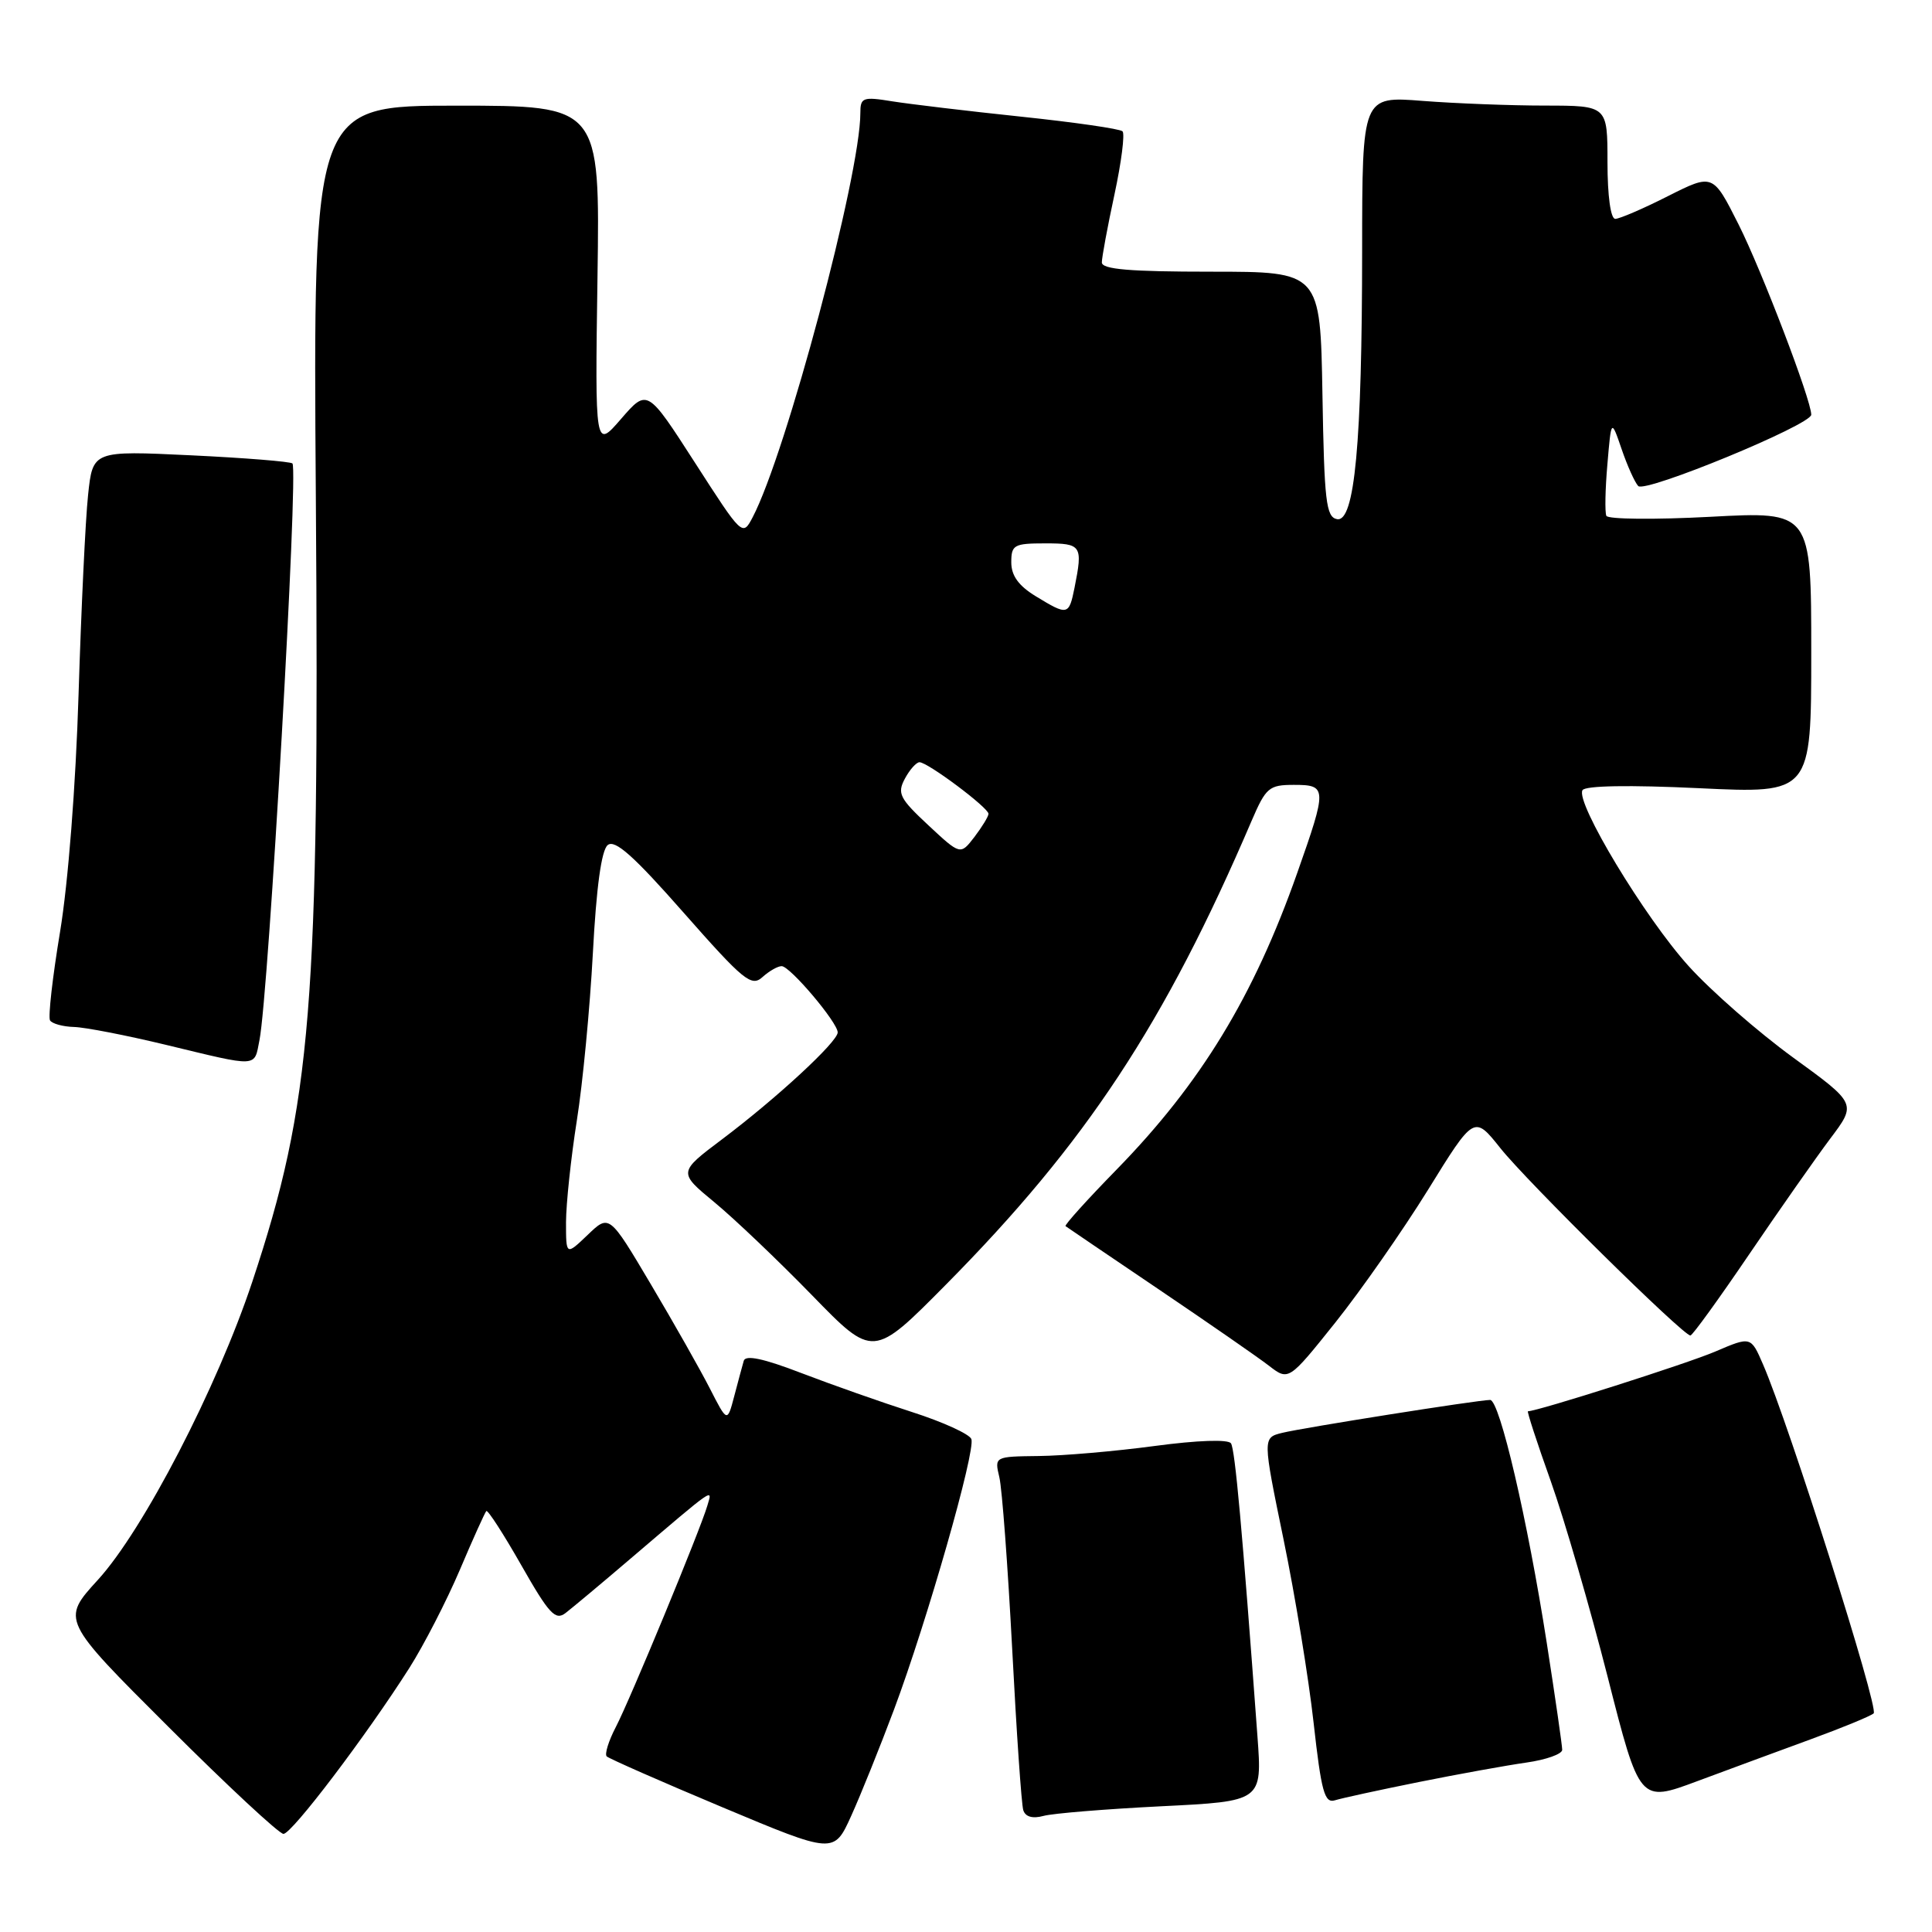 <?xml version="1.0" encoding="UTF-8" standalone="no"?>
<!DOCTYPE svg PUBLIC "-//W3C//DTD SVG 1.1//EN" "http://www.w3.org/Graphics/SVG/1.1/DTD/svg11.dtd" >
<svg xmlns="http://www.w3.org/2000/svg" xmlns:xlink="http://www.w3.org/1999/xlink" version="1.1" viewBox="0 0 256 256">
 <g >
 <path fill="currentColor"
d=" M 118.46 226.53 C 122.86 214.76 129.30 192.23 128.71 190.68 C 128.45 190.02 124.93 188.41 120.87 187.11 C 116.82 185.81 110.21 183.48 106.19 181.94 C 101.15 180.00 98.78 179.50 98.55 180.32 C 98.36 180.97 97.80 183.07 97.29 185.00 C 96.37 188.50 96.37 188.50 94.07 184.00 C 92.81 181.53 89.29 175.31 86.25 170.19 C 80.73 160.88 80.73 160.88 77.87 163.63 C 75.00 166.37 75.00 166.37 75.00 161.94 C 75.01 159.50 75.65 153.45 76.43 148.50 C 77.22 143.55 78.17 133.55 78.56 126.27 C 79.02 117.58 79.69 112.67 80.52 111.98 C 81.47 111.19 83.95 113.39 90.59 120.94 C 98.53 129.95 99.57 130.80 101.03 129.47 C 101.93 128.66 103.07 128.01 103.58 128.02 C 104.70 128.04 111.00 135.49 111.00 136.80 C 111.00 138.04 102.90 145.53 95.68 150.96 C 89.86 155.34 89.86 155.34 94.68 159.32 C 97.33 161.51 103.14 167.05 107.60 171.63 C 115.70 179.96 115.70 179.96 125.33 170.23 C 143.93 151.44 154.33 135.65 165.85 108.75 C 167.74 104.36 168.15 104.00 171.44 104.00 C 175.85 104.00 175.87 104.39 171.89 115.67 C 166.11 132.07 159.11 143.55 147.95 154.98 C 144.06 158.96 141.02 162.33 141.19 162.47 C 141.36 162.60 146.90 166.36 153.50 170.82 C 160.10 175.28 166.68 179.84 168.12 180.95 C 170.75 182.98 170.75 182.98 176.94 175.24 C 180.34 170.98 185.87 163.06 189.23 157.64 C 195.33 147.77 195.33 147.77 198.81 152.14 C 202.39 156.63 223.08 177.03 223.99 176.96 C 224.27 176.94 227.77 172.10 231.77 166.21 C 235.77 160.32 240.61 153.42 242.52 150.87 C 246.01 146.24 246.01 146.24 237.60 140.13 C 232.97 136.76 226.74 131.32 223.76 128.02 C 217.94 121.59 208.71 106.29 209.69 104.70 C 210.06 104.10 215.89 104.00 225.14 104.44 C 240.00 105.15 240.00 105.15 240.00 86.45 C 240.00 67.76 240.00 67.76 226.62 68.48 C 219.26 68.87 213.06 68.81 212.85 68.35 C 212.64 67.88 212.70 64.80 212.99 61.50 C 213.50 55.50 213.50 55.50 214.87 59.50 C 215.62 61.70 216.61 63.90 217.07 64.40 C 217.97 65.37 240.00 56.29 240.00 54.95 C 240.00 53.01 233.45 35.87 230.37 29.74 C 226.97 22.99 226.97 22.99 221.01 25.99 C 217.74 27.65 214.59 29.00 214.03 29.00 C 213.42 29.00 213.00 25.97 213.00 21.50 C 213.00 14.00 213.00 14.00 204.75 13.99 C 200.21 13.99 192.90 13.71 188.50 13.37 C 180.50 12.74 180.50 12.74 180.49 33.12 C 180.48 58.75 179.50 69.24 177.16 68.79 C 175.71 68.51 175.47 66.43 175.23 52.24 C 174.95 36.00 174.95 36.00 160.48 36.00 C 149.71 36.00 146.00 35.69 146.00 34.77 C 146.00 34.10 146.75 30.05 147.67 25.78 C 148.59 21.50 149.07 17.73 148.74 17.40 C 148.40 17.07 142.37 16.20 135.32 15.46 C 128.27 14.72 120.59 13.80 118.25 13.43 C 114.31 12.79 114.00 12.91 114.00 15.00 C 114.00 23.18 104.17 60.07 99.73 68.54 C 98.39 71.10 98.36 71.06 92.08 61.30 C 85.77 51.50 85.77 51.50 82.30 55.50 C 78.84 59.50 78.84 59.50 79.17 36.75 C 79.50 14.00 79.50 14.00 60.49 14.00 C 41.48 14.00 41.48 14.00 41.85 65.85 C 42.34 133.35 41.30 146.13 33.44 169.81 C 28.77 183.86 18.99 202.75 12.97 209.34 C 8.12 214.65 8.12 214.65 22.32 228.82 C 30.13 236.62 36.99 243.00 37.56 243.00 C 38.67 243.00 48.54 229.98 54.25 221.00 C 56.17 217.97 59.17 212.14 60.92 208.04 C 62.66 203.93 64.25 200.42 64.44 200.22 C 64.63 200.03 66.72 203.26 69.08 207.41 C 72.74 213.84 73.59 214.77 74.93 213.74 C 75.79 213.08 79.65 209.86 83.50 206.57 C 94.95 196.81 94.41 197.18 93.73 199.50 C 92.78 202.75 83.49 225.21 81.60 228.84 C 80.64 230.68 80.10 232.43 80.39 232.73 C 80.69 233.02 87.58 236.06 95.72 239.47 C 110.50 245.67 110.50 245.67 112.79 240.61 C 114.05 237.83 116.60 231.49 118.46 226.53 Z  M 153.87 239.34 C 167.25 238.68 167.25 238.68 166.62 230.09 C 164.60 202.58 163.65 192.06 163.11 191.25 C 162.75 190.70 158.67 190.84 153.00 191.60 C 147.78 192.30 140.86 192.90 137.63 192.93 C 131.77 193.00 131.77 193.00 132.42 195.75 C 132.78 197.26 133.54 207.50 134.12 218.50 C 134.69 229.50 135.35 239.11 135.59 239.86 C 135.87 240.74 136.82 241.01 138.26 240.62 C 139.49 240.28 146.52 239.71 153.87 239.34 Z  M 188.00 236.13 C 193.22 235.08 199.64 233.92 202.25 233.55 C 204.86 233.18 207.00 232.42 207.00 231.86 C 207.00 231.30 206.08 224.92 204.95 217.67 C 202.41 201.39 198.71 185.50 197.45 185.50 C 195.89 185.50 172.71 189.17 169.90 189.86 C 167.30 190.50 167.30 190.50 170.08 204.00 C 171.61 211.43 173.40 222.35 174.06 228.28 C 175.08 237.43 175.51 238.97 176.88 238.55 C 177.77 238.27 182.78 237.18 188.00 236.13 Z  M 240.00 230.44 C 244.12 228.93 247.85 227.40 248.27 227.03 C 249.00 226.40 237.07 188.75 233.61 180.79 C 232.00 177.07 232.00 177.07 227.30 179.08 C 223.61 180.67 203.73 187.00 202.46 187.00 C 202.31 187.00 203.66 191.16 205.48 196.25 C 207.29 201.34 210.68 213.01 213.02 222.18 C 217.26 238.86 217.26 238.86 224.88 236.02 C 229.07 234.46 235.88 231.95 240.00 230.44 Z  M 34.38 137.83 C 35.59 131.80 39.56 62.23 38.75 61.41 C 38.49 61.16 32.43 60.67 25.29 60.33 C 12.29 59.71 12.29 59.71 11.67 65.60 C 11.32 68.85 10.76 80.72 10.41 92.00 C 10.04 104.08 9.03 117.00 7.96 123.46 C 6.96 129.48 6.36 134.77 6.63 135.21 C 6.90 135.64 8.33 136.04 9.81 136.08 C 11.29 136.12 16.77 137.19 22.00 138.45 C 34.38 141.44 33.66 141.47 34.38 137.83 Z  M 123.00 109.34 C 119.20 105.80 118.86 105.12 119.90 103.18 C 120.54 101.98 121.42 101.00 121.84 101.00 C 122.93 101.00 131.00 107.04 130.98 107.84 C 130.97 108.20 130.12 109.58 129.11 110.91 C 127.26 113.31 127.26 113.31 123.00 109.34 Z  M 137.25 79.01 C 134.97 77.62 134.00 76.28 134.00 74.51 C 134.00 72.20 134.36 72.00 138.50 72.00 C 143.32 72.00 143.50 72.26 142.38 77.88 C 141.64 81.55 141.48 81.59 137.25 79.01 Z "/>
</g>
</svg>